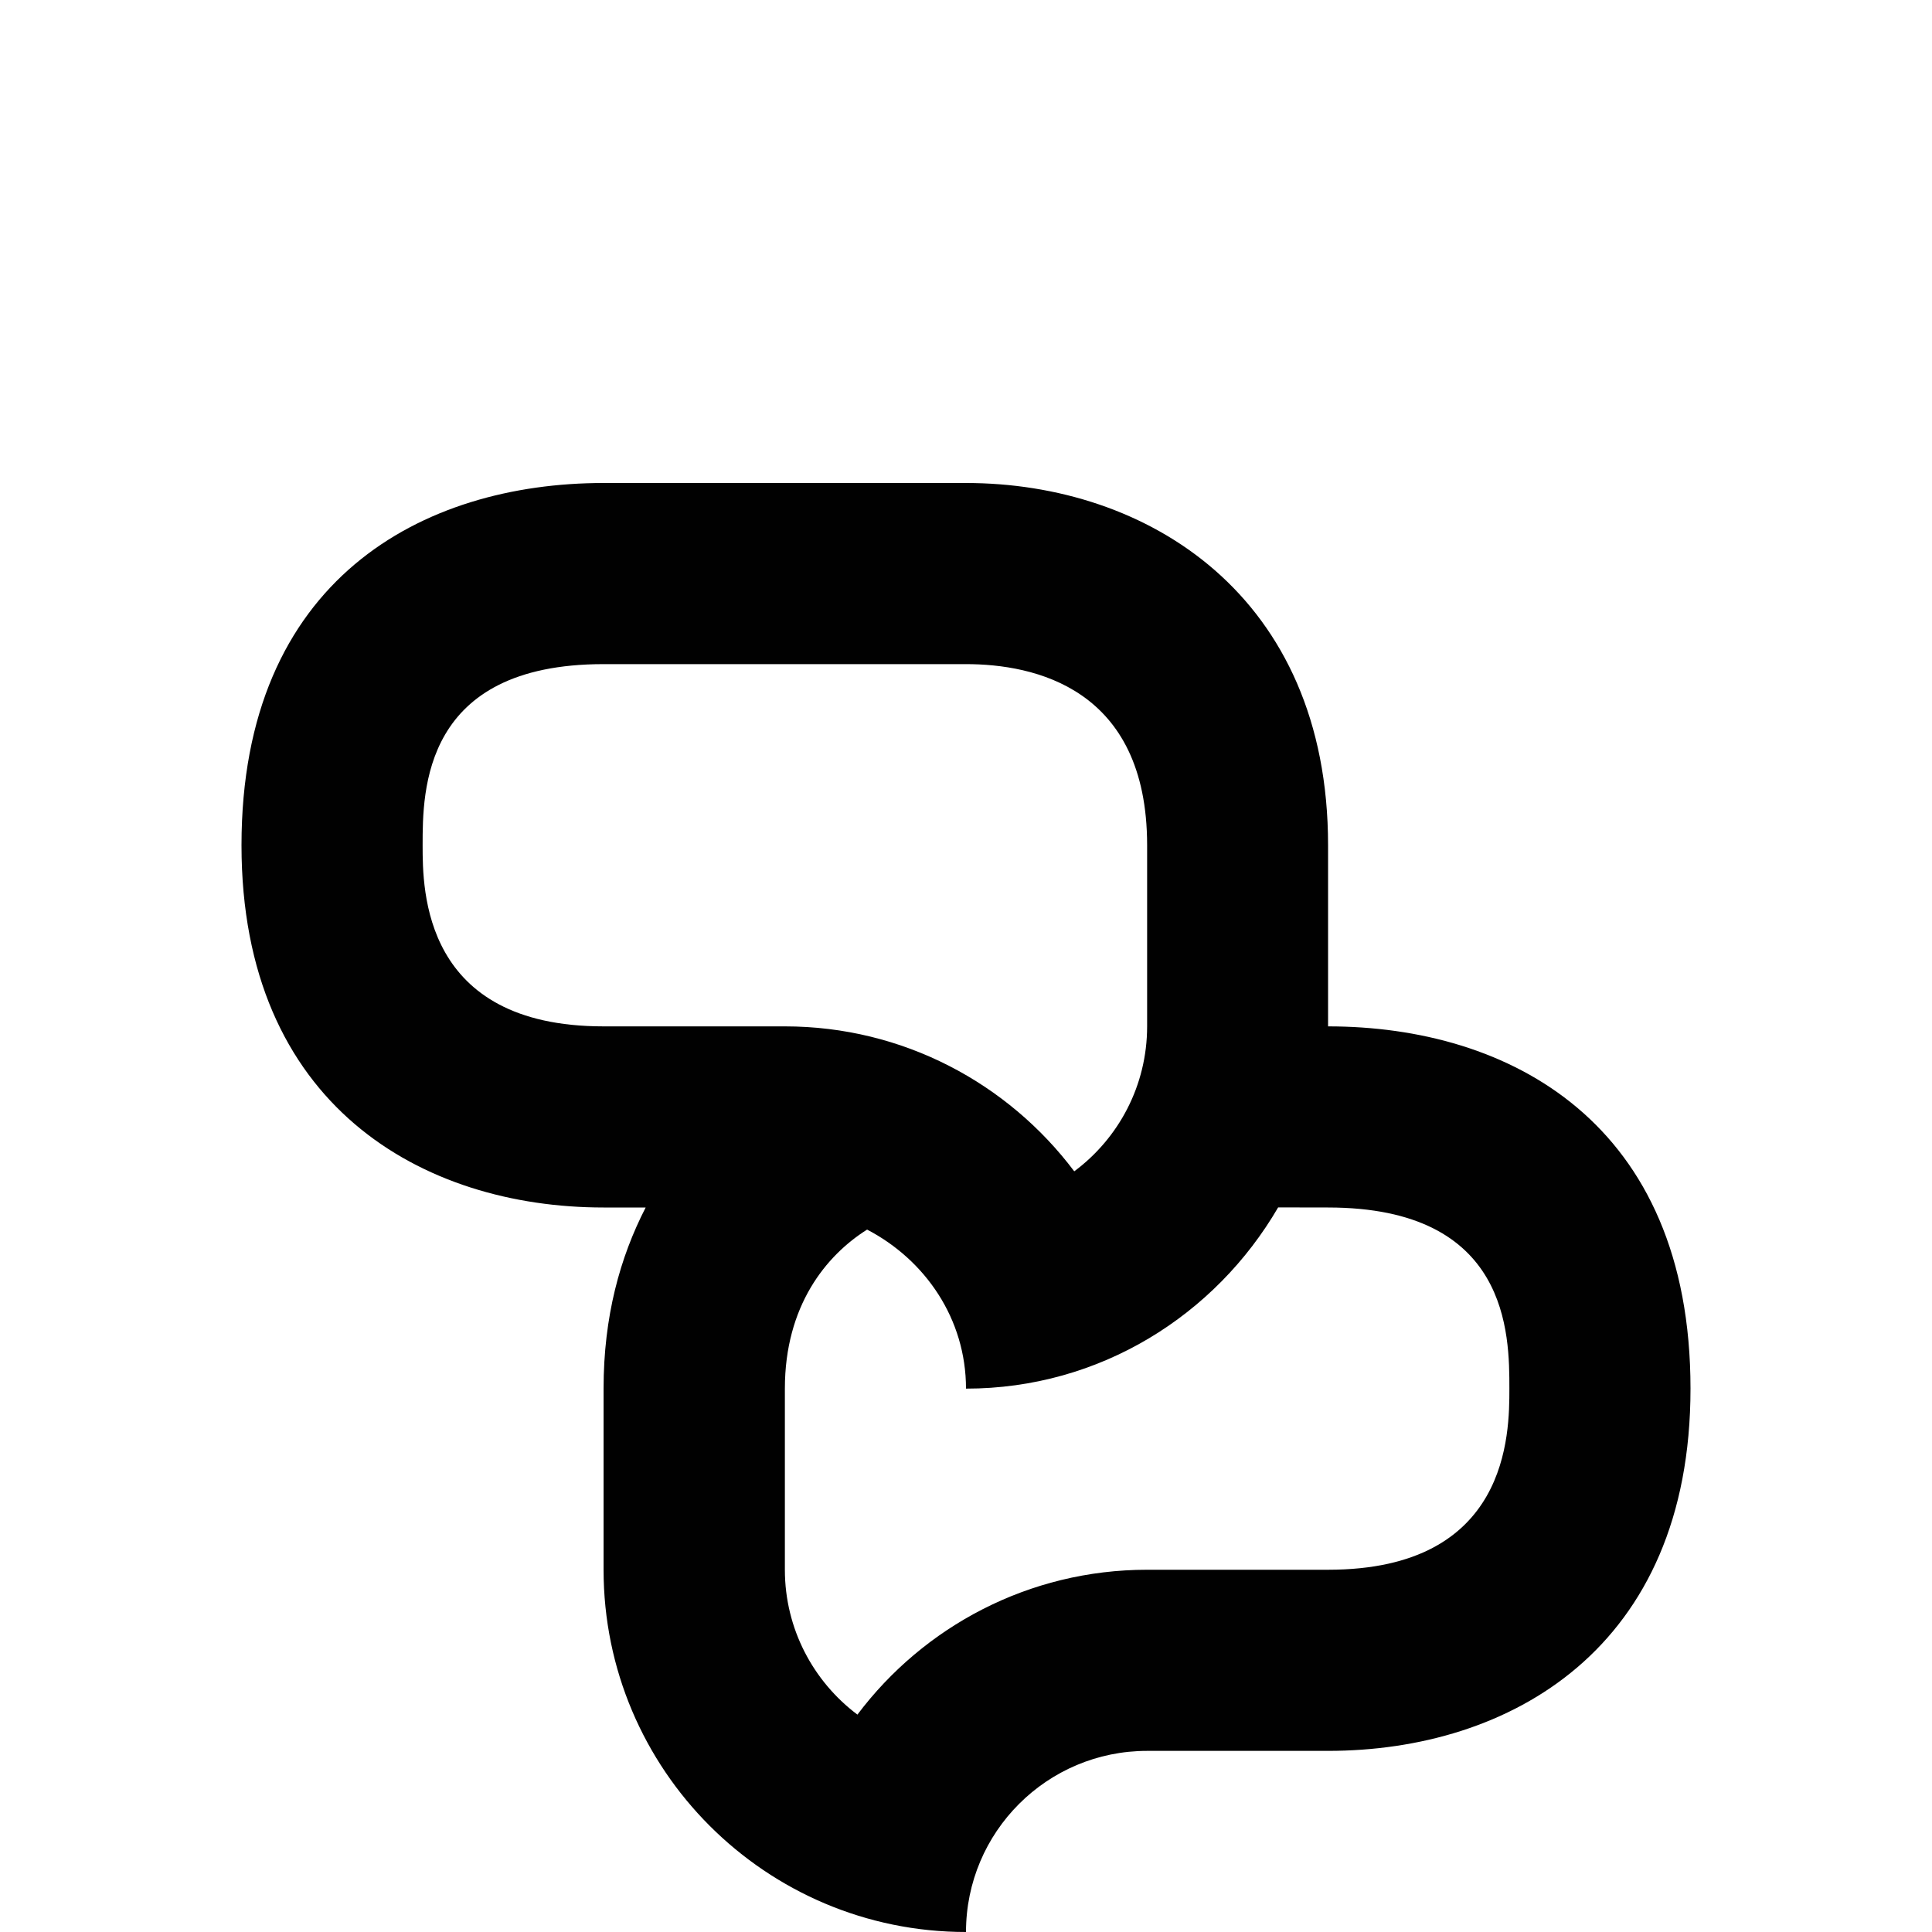 <?xml version="1.0" encoding="utf-8"?>
<!-- Generator: Adobe Illustrator 15.0.0, SVG Export Plug-In . SVG Version: 6.00 Build 0)  -->
<!DOCTYPE svg PUBLIC "-//W3C//DTD SVG 1.1//EN" "http://www.w3.org/Graphics/SVG/1.1/DTD/svg11.dtd">
<svg version="1.1" id="Layer_1" xmlns="http://www.w3.org/2000/svg" xmlns:xlink="http://www.w3.org/1999/xlink" x="0px" y="0px"
	 width="1000px" height="1000px" viewBox="0 0 1000 1000" enable-background="new 0 0 1000 1000" xml:space="preserve">
<g id="Layer_1_1_">
</g>
<g id="chat">
	<path fill="#010101" d="M687.408,531.25V437.5C687.408,308.056,593.75,250,500,250H312.408C218.75,250,125,299.805,125,437.5
		C125,572.266,218.75,625,312.408,625h21.79c-13.264,25.771-21.79,56.396-21.79,93.75v93.75c0,103.546,84.046,187.5,187.592,187.5
		c0-51.818,42.021-93.75,93.75-93.75h93.658C781.25,906.25,875,853.516,875,718.75C875,581.055,781.25,531.25,687.408,531.25z
		 M312.408,531.25c-93.658,0-93.658-70.599-93.658-93.75c0-28.106,0-93.75,93.658-93.75H500c35.064,0,93.75,12.188,93.75,93.75
		v93.75c0,30.636-14.74,57.919-37.721,75.027c-34.24-45.547-88.633-75.027-149.779-75.027H312.408z M687.408,812.5H593.75
		c-61.249,0-115.734,29.48-149.952,74.981c-22.808-17.12-37.548-44.403-37.548-74.981v-93.75c0-42.893,21.332-68.939,42.561-82.316
		C478.862,652.1,500,682.587,500,718.75c69.307,0,129.09-37.994,161.591-93.842c-0.092,0.046-0.092,0.046-0.092,0.046L687.408,625
		c93.842,0,93.842,65.689,93.842,93.75C781.25,741.959,781.25,812.5,687.408,812.5z M680.908,577.986
		c-0.641,2.152-1.373,4.259-2.014,6.353C679.535,582.245,680.359,580.139,680.908,577.986z"/>
</g>
</svg>
